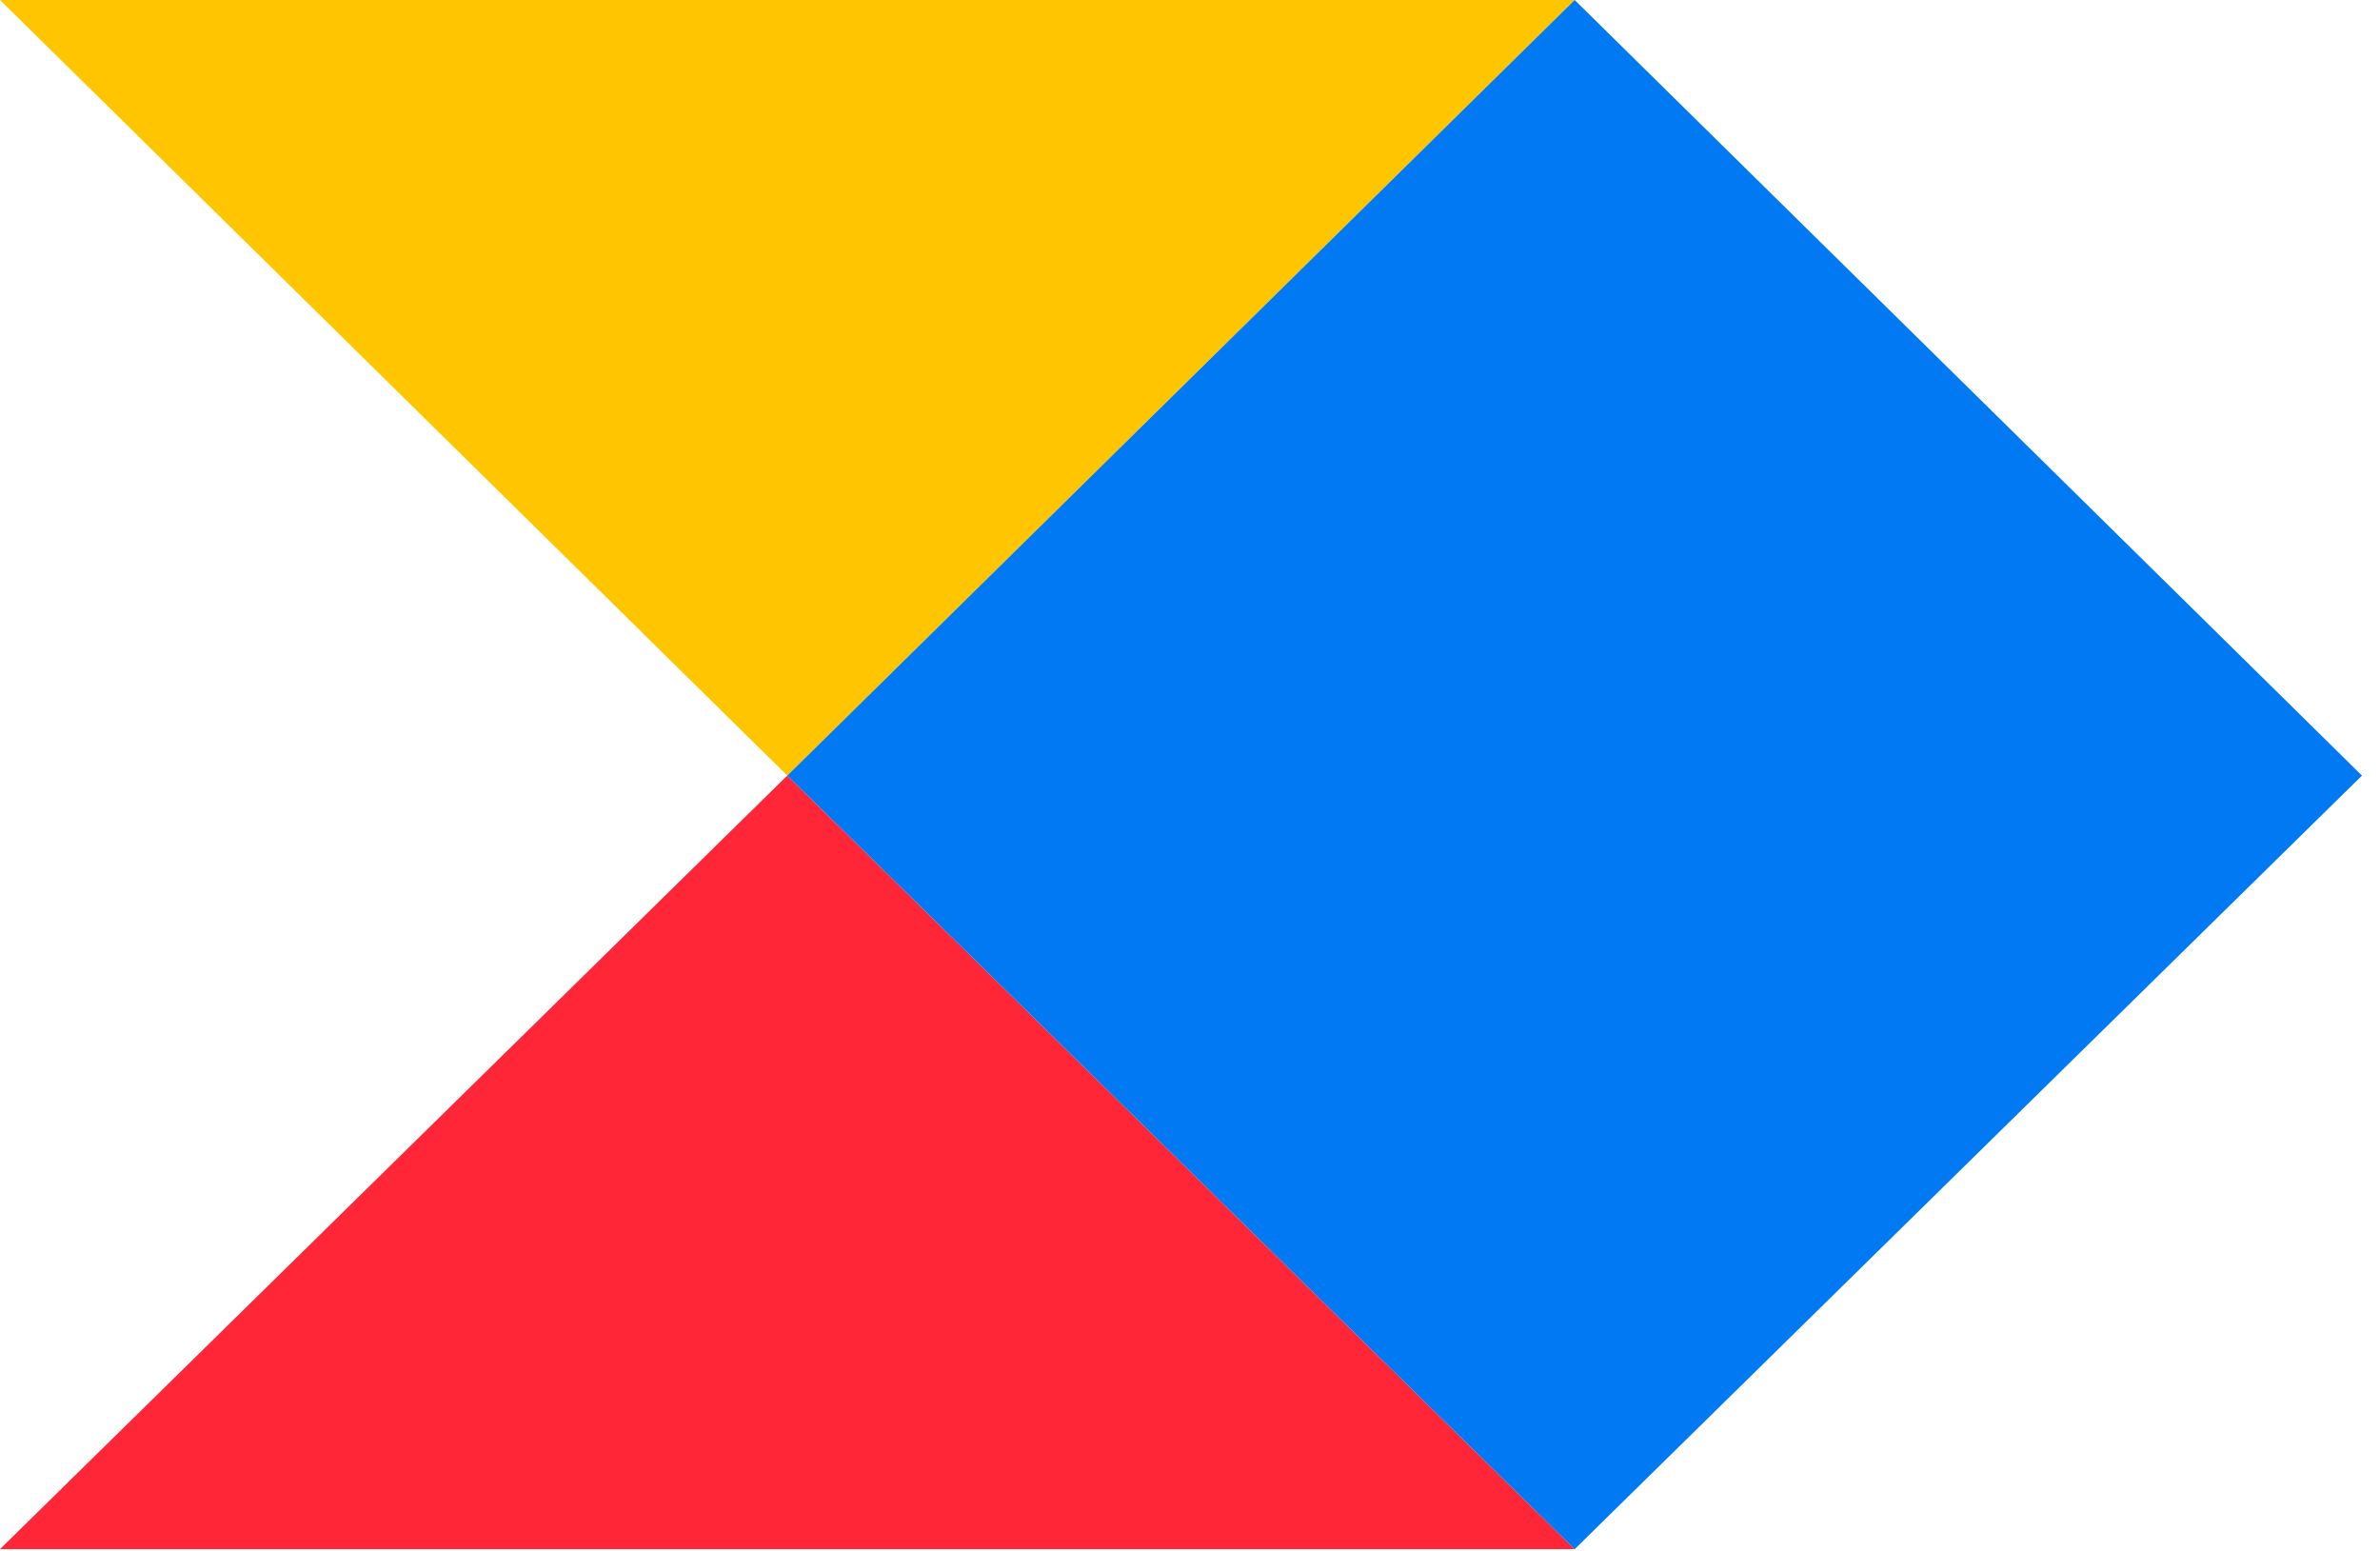 <svg width="66" height="43" viewBox="0 0 66 43" fill="none" xmlns="http://www.w3.org/2000/svg">
<path d="M21.833 21.504L43.667 42.954H0L21.833 21.504Z" fill="#FF2638"/>
<path d="M0 0L21.833 21.505L43.667 0H0Z" fill="#FFC600"/>
<path d="M21.833 21.505L43.667 42.955L65.5 21.505L43.667 0L21.833 21.505Z" fill="#0079F2"/>
</svg>
